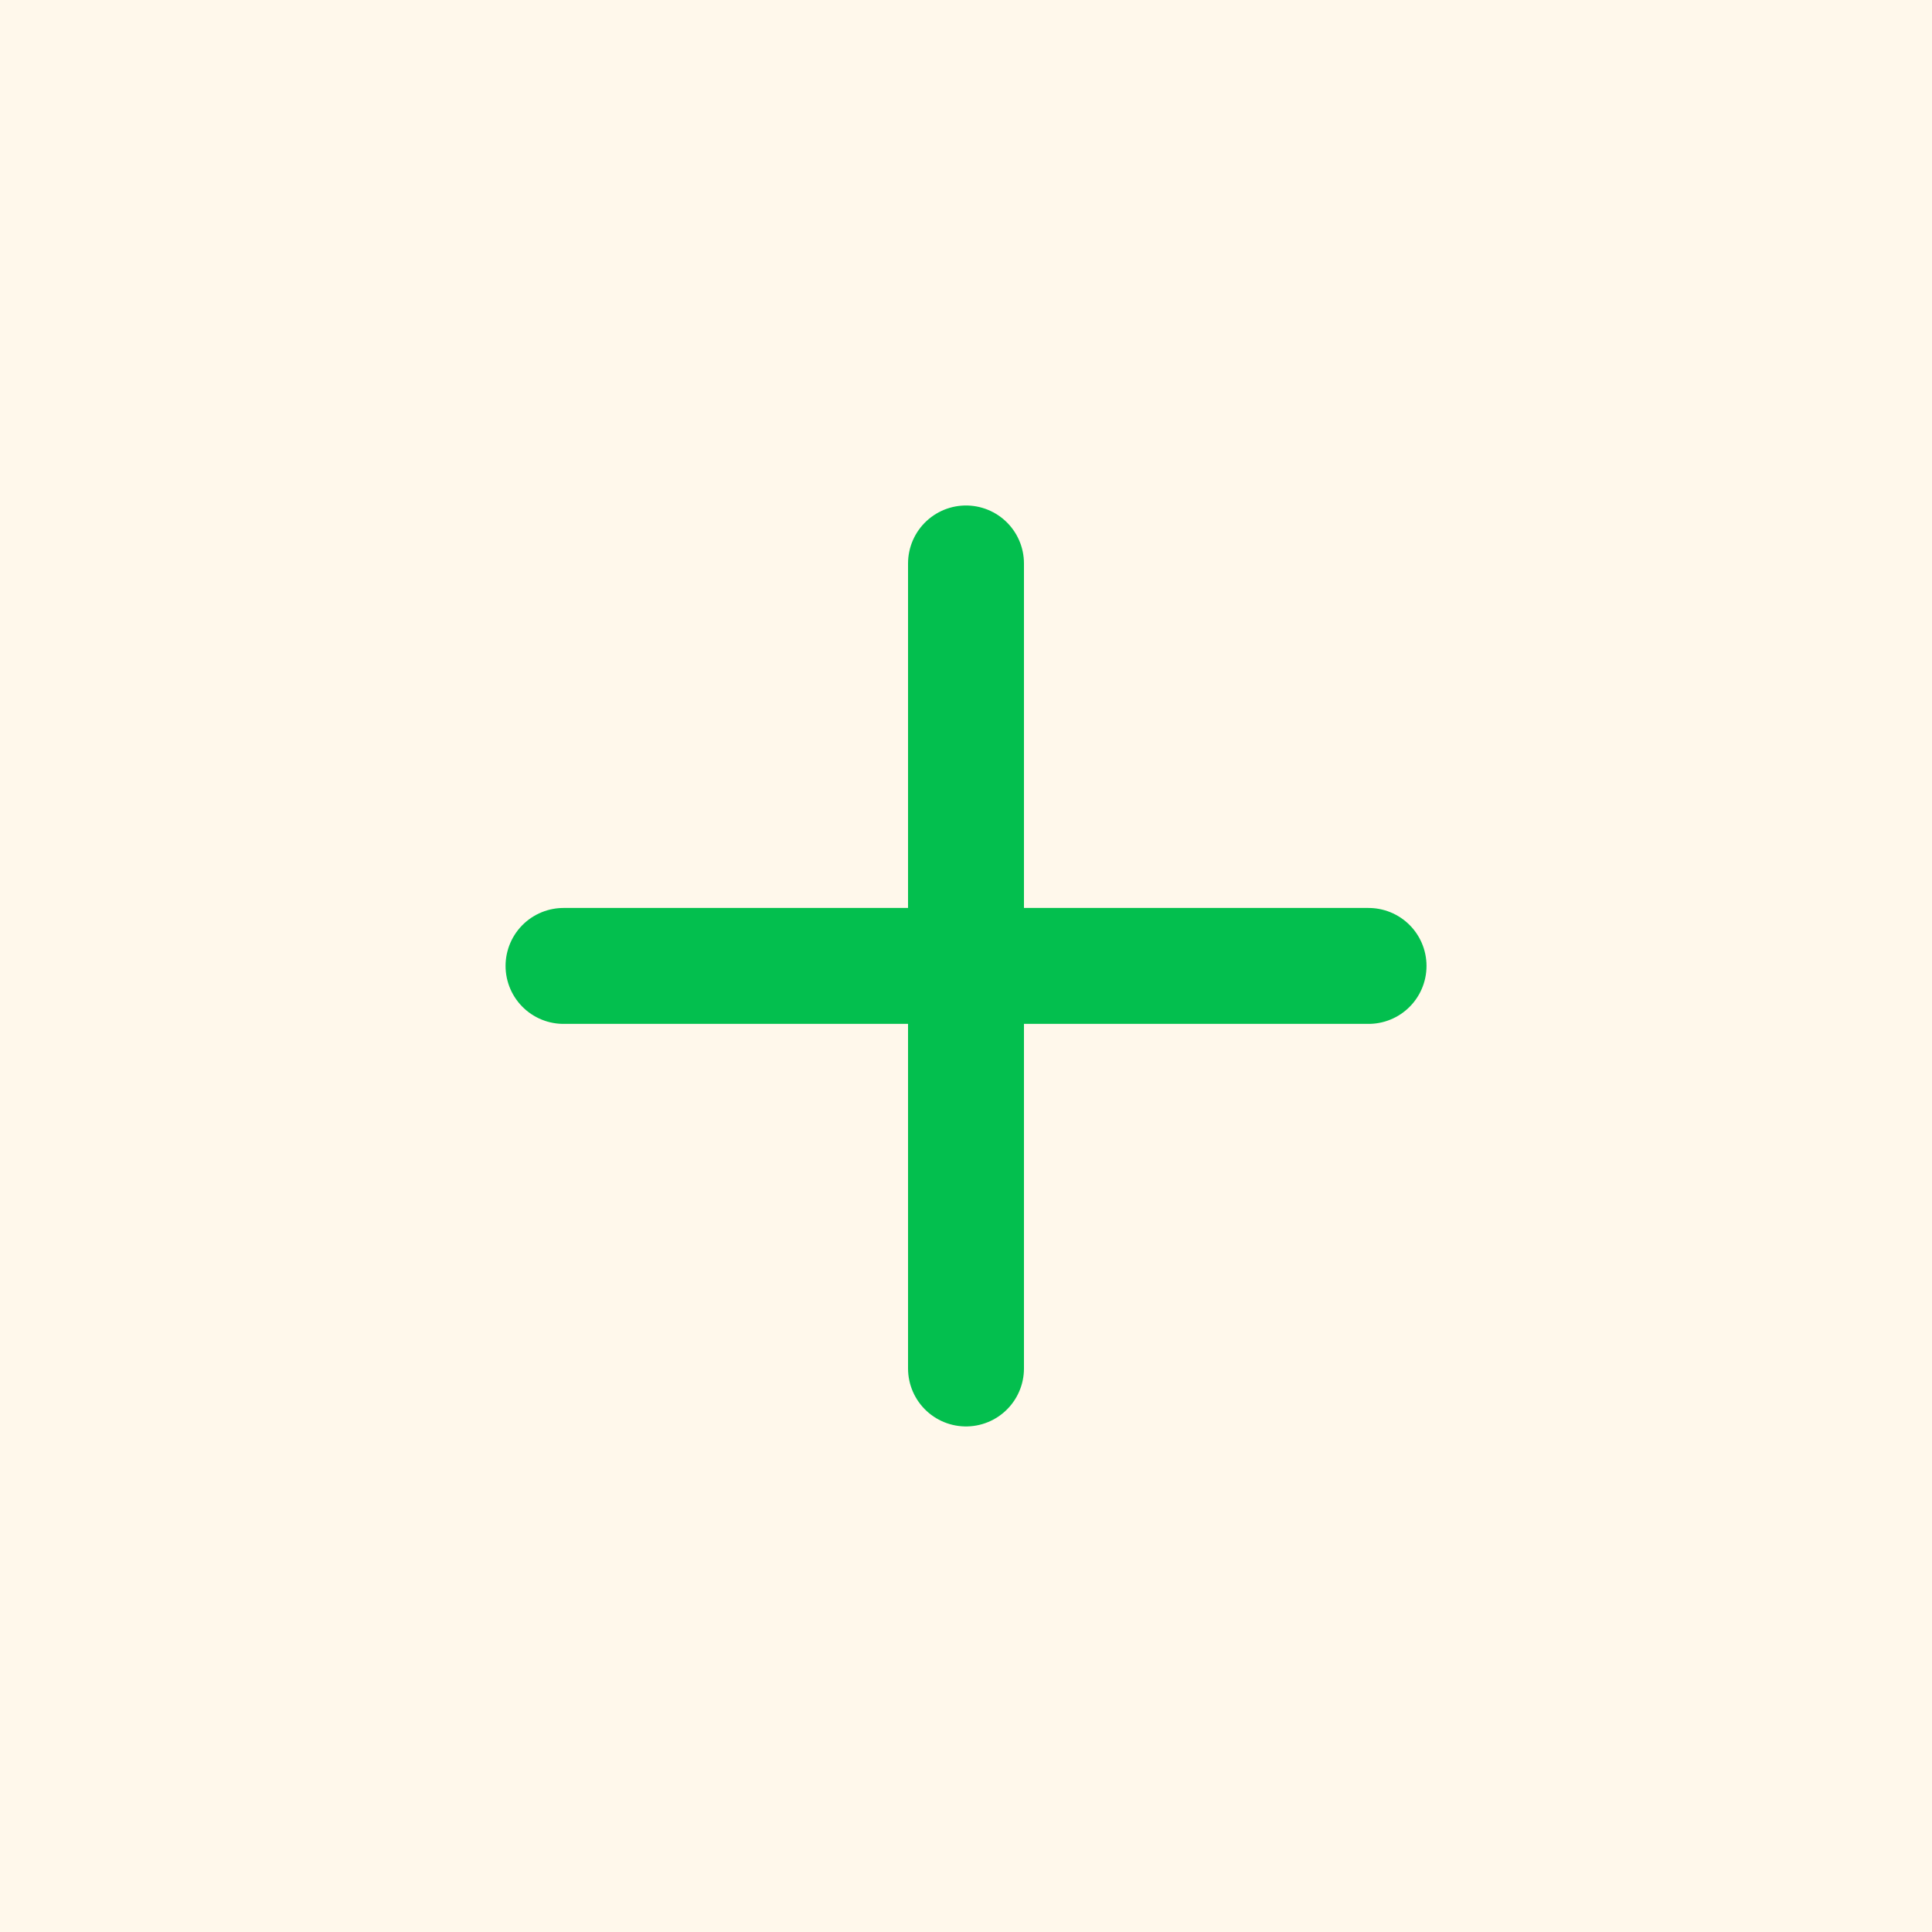 <svg width="25" height="25" viewBox="0 0 25 25" fill="none" xmlns="http://www.w3.org/2000/svg">
<rect width="25" height="25" fill="#FFF8EB"/>
<path d="M12.5 7.291V17.708M7.292 12.499L17.709 12.499" stroke="#03BF4E" stroke-width="1.5" stroke-linecap="round" stroke-linejoin="round"/>
</svg>
